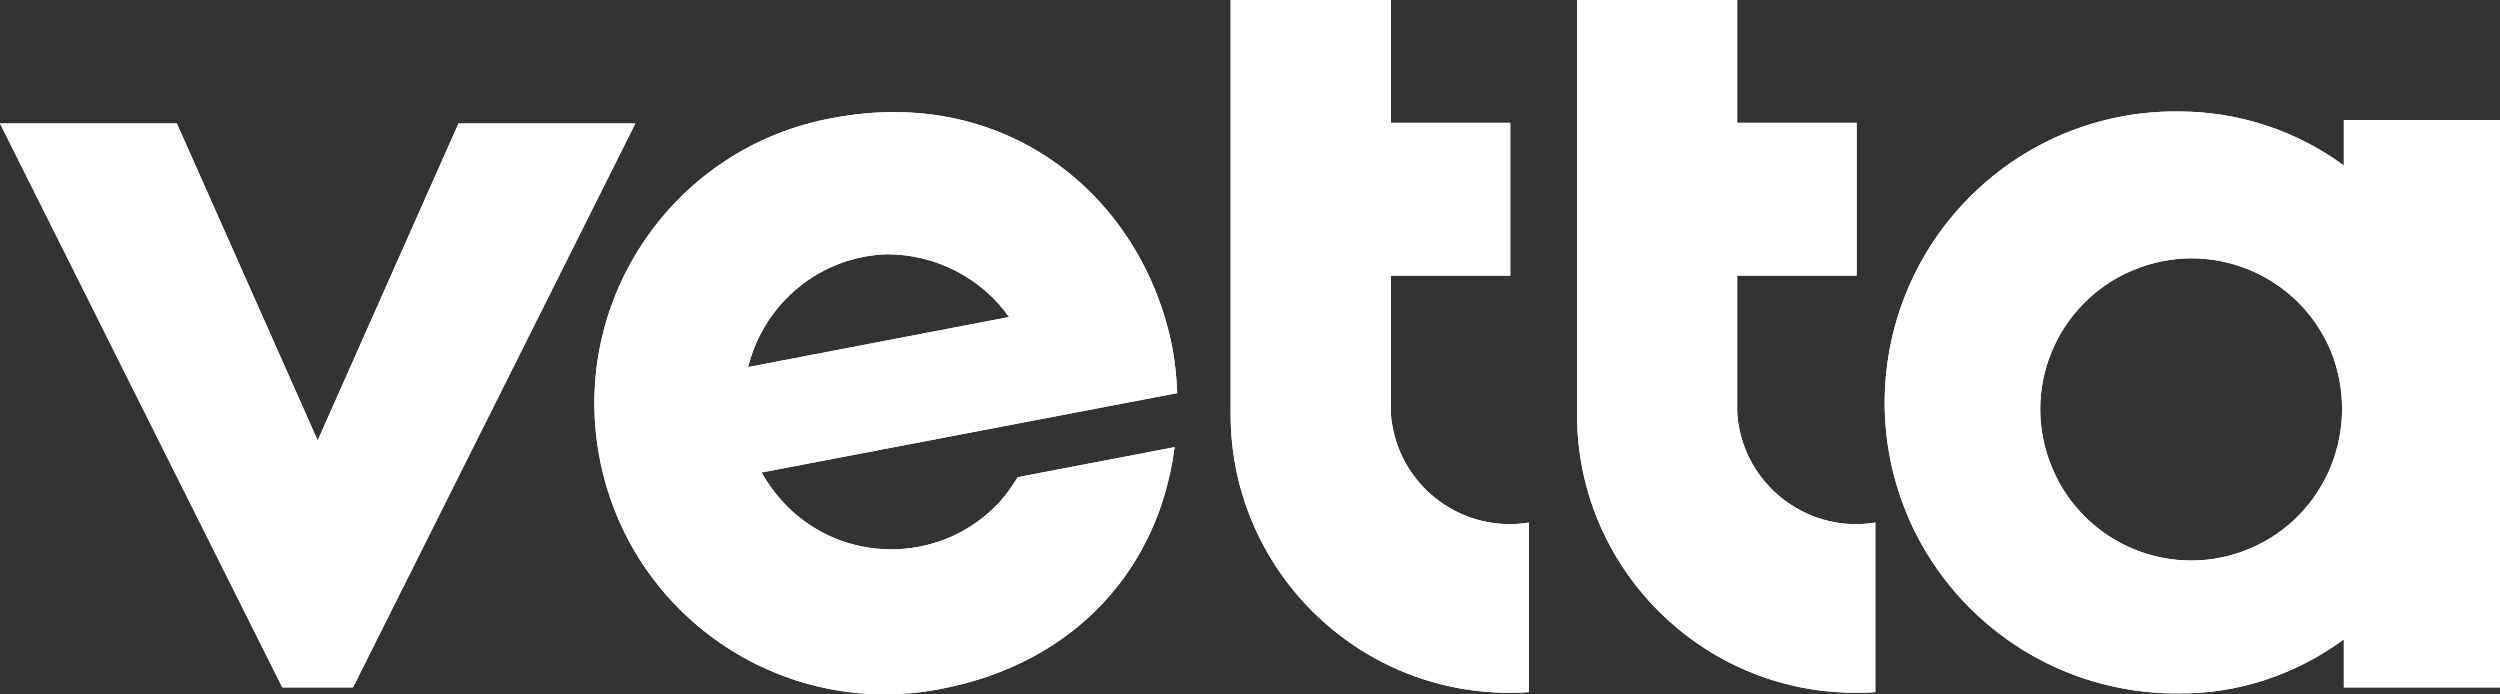 <?xml version="1.0" encoding="utf-8"?>
<!-- Generator: Adobe Illustrator 24.1.0, SVG Export Plug-In . SVG Version: 6.00 Build 0)  -->
<svg version="1.1" id="Capa_1" xmlns="http://www.w3.org/2000/svg" xmlns:xlink="http://www.w3.org/1999/xlink" x="0px" y="0px"
	 viewBox="0 0 374.6 104" style="enable-background:new 0 0 374.6 104;" xml:space="preserve">
<rect x="0" y="0" width="374.6" height="104" fill="#333333" stroke="none"/>
<style type="text/css">
	.st0{fill:#FFFFFF;}
	.st1{fill-rule:evenodd;clip-rule:evenodd;fill:#FFFFFF;}
</style>
<g id="Capa_3">
	<path class="st0" d="M374.6,18h-23.4v6.8c-7.2-5.3-15.9-8.1-24.8-8.1c-24.1-0.2-43.7,19.1-44,43.2c-0.2,24.1,19.1,43.7,43.2,44
		c0.3,0,0.5,0,0.8,0c8.9,0.1,17.6-2.8,24.8-8.1v7.2h23.4L374.6,18z M336.1,82.6c-11.7,4.3-24.7-1.7-29-13.5
		c-4.3-11.7,1.7-24.7,13.5-29c11.7-4.3,24.7,1.7,29,13.4C353.8,65.4,347.8,78.3,336.1,82.6z"/>
	<path class="st0" d="M149.8,75.2c-8.3,9-22.3,9.5-31.2,1.3c-1.8-1.7-3.3-3.6-4.5-5.7l62.3-11.9c-0.1-2.2-0.3-4.4-0.7-6.6
		c-4.3-22.5-24.5-39.7-51-34.6C101.1,22,85.4,44.7,89.8,68.4c4.4,23.7,27.1,39.3,50.8,34.9c0.2,0,0.3-0.1,0.5-0.1
		c20.2-3.9,32.6-18.2,34.9-36.2l-23.5,4.5C151.7,72.8,150.8,74.1,149.8,75.2z M112.1,55c2.4-9.7,10.9-16.6,20.8-16.9
		c7.3,0,14.1,3.5,18.3,9.4L112.1,55z"/>
	<path class="st1" d="M26.5,18.5L47.6,66l21.1-47.5h26.5L52.9,103H42.3L0,18.5H26.5z"/>
	<path class="st0" d="M208.4,18.4V0h-24v62.1c0,23,18.7,41.7,41.7,41.7c0,0,0,0,0,0c1,0,2,0,3-0.1V78.3c-9.7,1.6-18.9-5-20.5-14.7
		c-0.2-1-0.2-1.9-0.2-2.9V41.3h17.9V18.4H208.4z"/>
	<path class="st0" d="M260.3,18.4V0h-24v62.1c0,23,18.7,41.7,41.7,41.7c0,0,0,0,0,0c1,0,2,0,3-0.1V78.3c-9.7,1.6-18.9-5-20.5-14.7
		c-0.2-1-0.2-1.9-0.2-2.9V41.3h17.9V18.4H260.3z"/>
	<path class="st0" d="M374.6,18h-23.4v6.8c-7.2-5.3-15.9-8.1-24.8-8.1c-24.1-0.2-43.7,19.1-44,43.2c-0.2,24.1,19.1,43.7,43.2,44
		c0.3,0,0.5,0,0.8,0c8.9,0.1,17.6-2.8,24.8-8.1v7.2h23.4L374.6,18z M336.1,82.6c-11.7,4.3-24.7-1.7-29-13.5
		c-4.3-11.7,1.7-24.7,13.5-29c11.7-4.3,24.7,1.7,29,13.4C353.8,65.4,347.8,78.3,336.1,82.6z"/>
	<path class="st0" d="M149.8,75.2c-8.3,9-22.3,9.5-31.2,1.3c-1.8-1.7-3.3-3.6-4.5-5.7l62.3-11.9c-0.1-2.2-0.3-4.4-0.7-6.6
		c-4.3-22.5-24.5-39.7-51-34.6C101.1,22,85.4,44.7,89.8,68.4c4.4,23.7,27.1,39.3,50.8,34.9c0.2,0,0.3-0.1,0.5-0.1
		c20.2-3.9,32.6-18.2,34.9-36.2l-23.5,4.5C151.7,72.8,150.8,74.1,149.8,75.2z M112.1,55c2.4-9.7,10.9-16.6,20.8-16.9
		c7.3,0,14.1,3.5,18.3,9.4L112.1,55z"/>
	<path class="st1" d="M26.5,18.5L47.6,66l21.1-47.5h26.5L52.9,103H42.3L0,18.5H26.5z"/>
	<path class="st0" d="M208.4,18.4V0h-24v62.1c0,23,18.7,41.7,41.7,41.7c0,0,0,0,0,0c1,0,2,0,3-0.1V78.3c-9.7,1.6-18.9-5-20.5-14.7
		c-0.2-1-0.2-1.9-0.2-2.9V41.3h17.9V18.4H208.4z"/>
	<path class="st0" d="M260.3,18.4V0h-24v62.1c0,23,18.7,41.7,41.7,41.7c0,0,0,0,0,0c1,0,2,0,3-0.1V78.3c-9.7,1.6-18.9-5-20.5-14.7
		c-0.2-1-0.2-1.9-0.2-2.9V41.3h17.9V18.4H260.3z"/>
</g>
</svg>
